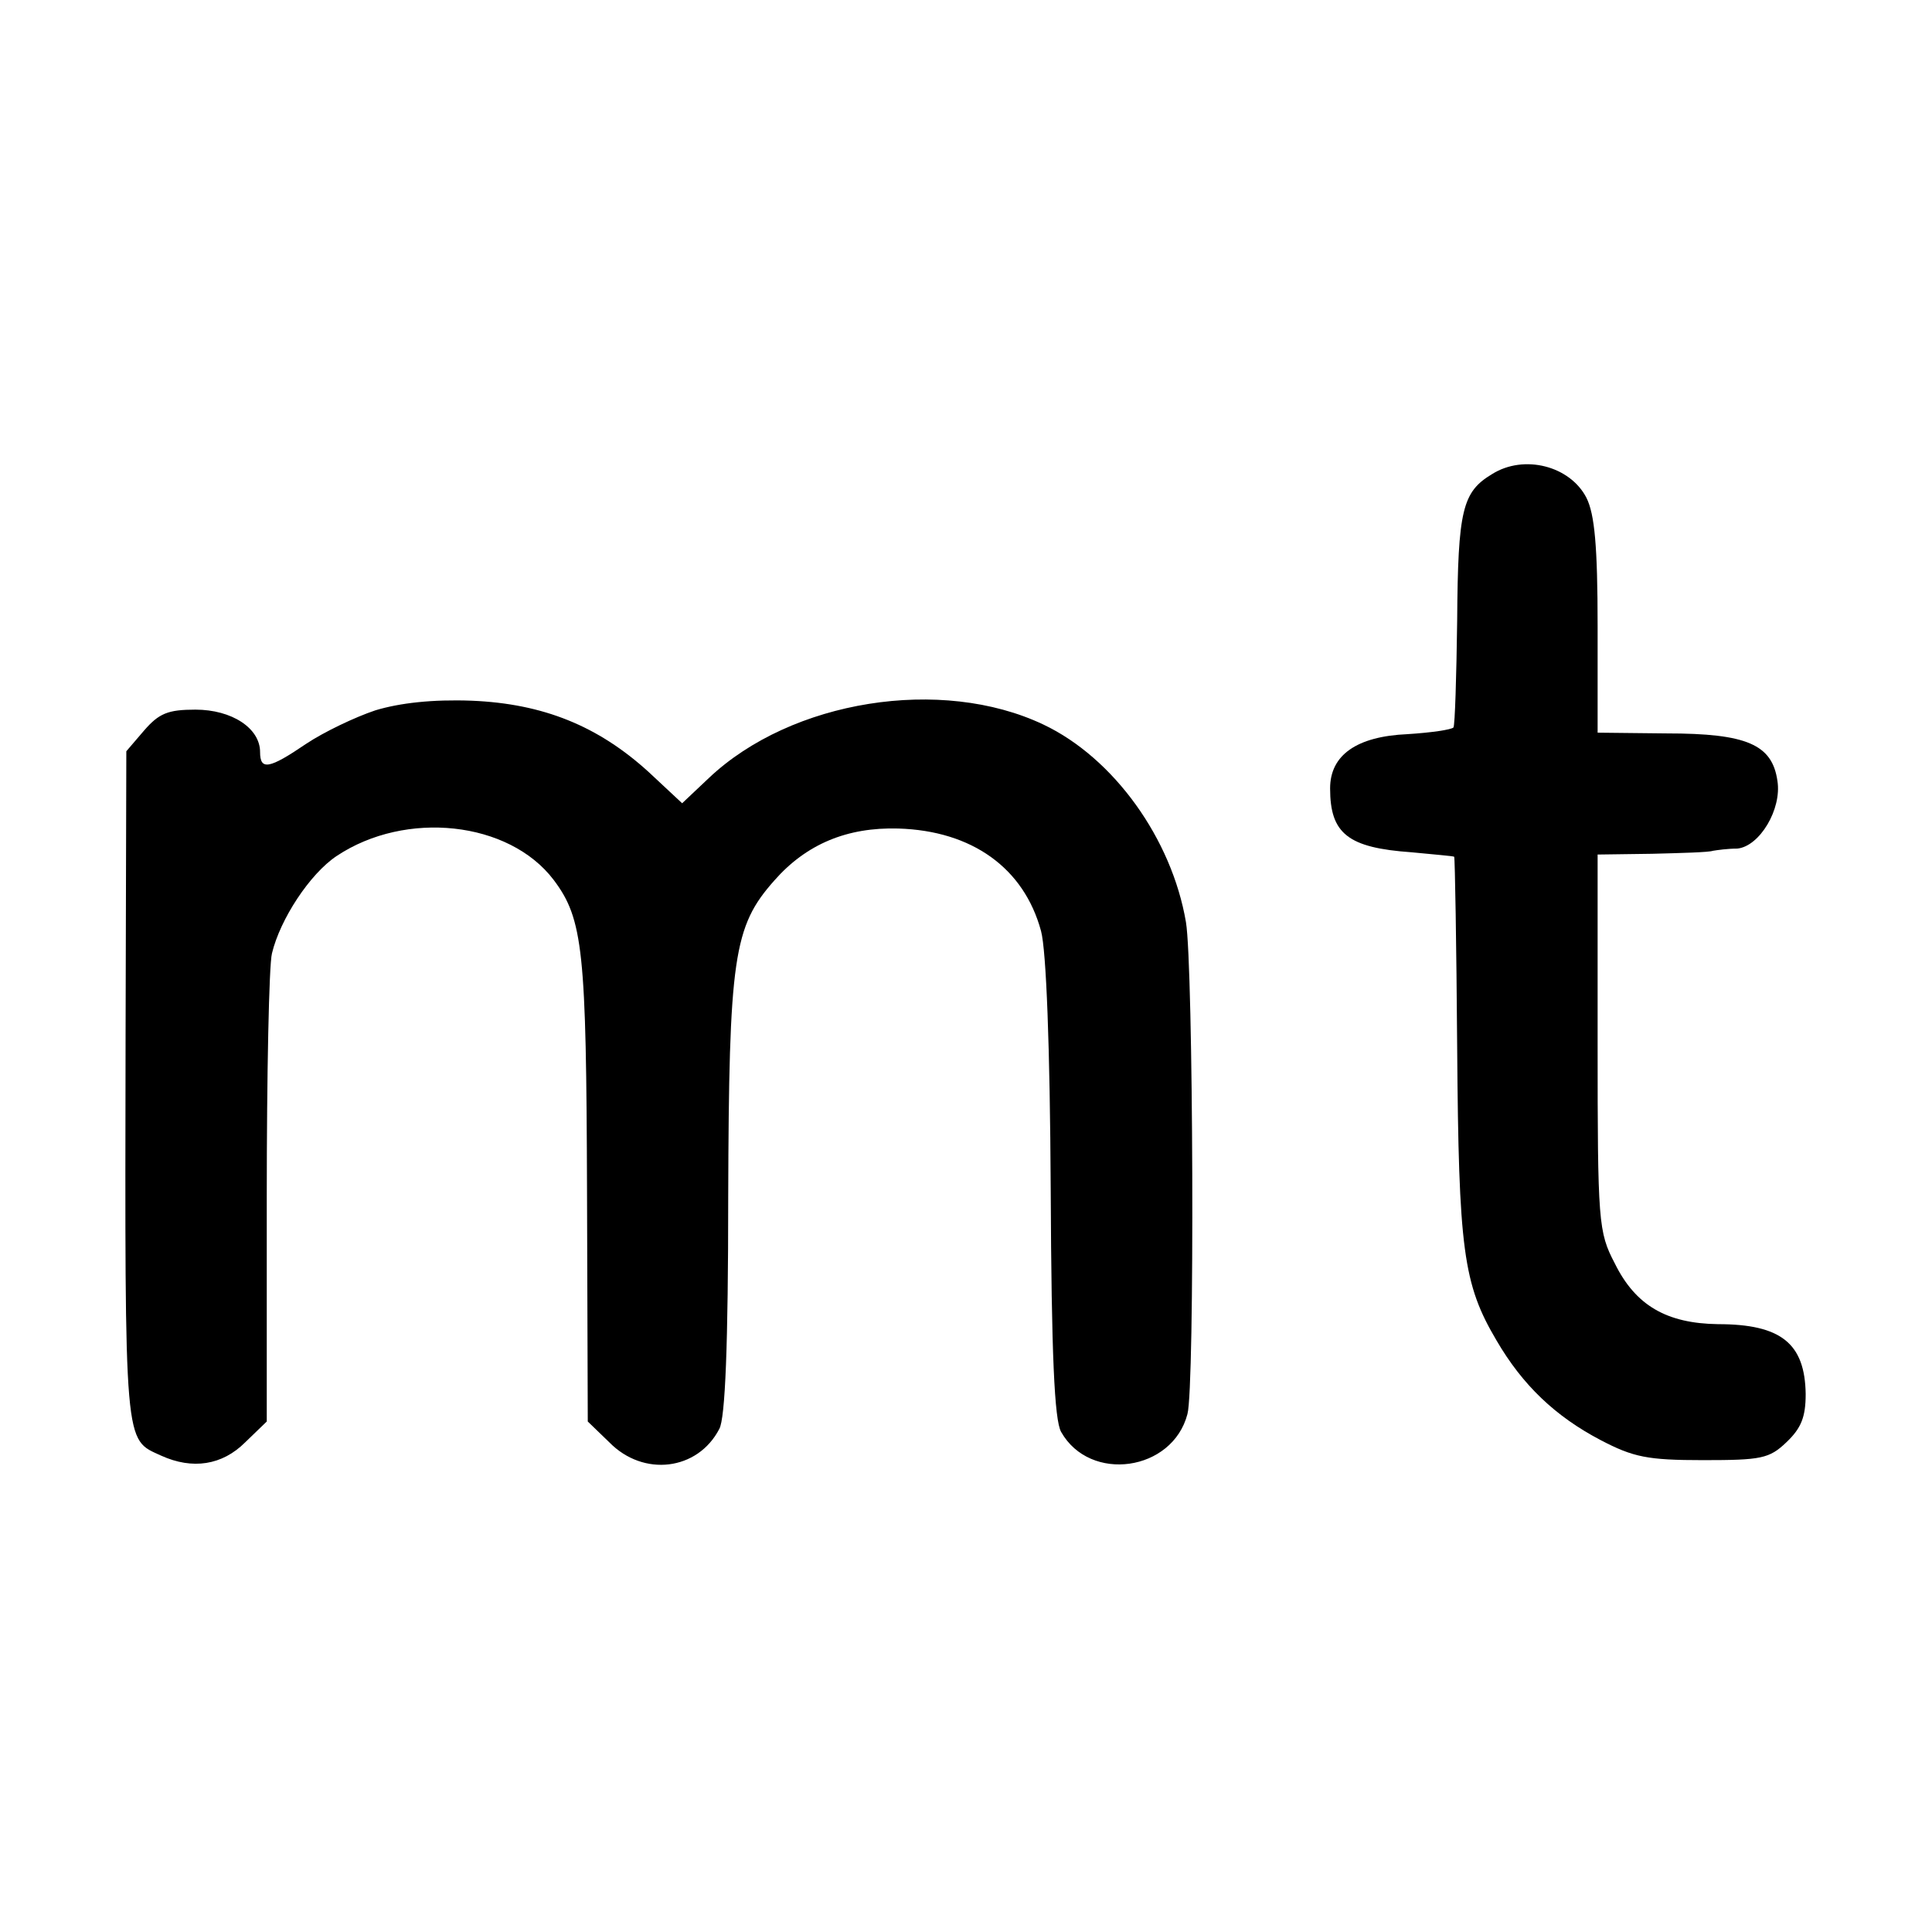 <?xml version="1.0" standalone="no"?>
<!DOCTYPE svg PUBLIC "-//W3C//DTD SVG 20010904//EN"
 "http://www.w3.org/TR/2001/REC-SVG-20010904/DTD/svg10.dtd">
<svg version="1.0" xmlns="http://www.w3.org/2000/svg"
 width="260pt" height="260pt" viewBox="0 0 260 260"
 preserveAspectRatio="xMidYMid meet">
<g transform="translate(0,260) scale(0.1,-0.1)"
fill="#000000" stroke="none">
<path d="M2008 1962 c-40 -24 -46 -48 -47 -197 -1 -76 -3 -141 -5 -144 -3 -3
-30 -7 -62 -9 -68 -3 -104 -28 -104 -73 0 -61 24 -80 110 -86 30 -3 56 -5 57
-6 1 -2 3 -117 4 -257 2 -272 8 -318 53 -394 35 -60 79 -102 140 -134 44 -23
63 -27 138 -27 78 0 89 2 112 24 20 19 26 34 26 65 -1 68 -33 94 -118 94 -69
1 -111 25 -139 82 -22 42 -23 55 -23 297 l0 253 73 1 c39 1 77 2 82 4 6 1 20
3 33 3 30 3 60 53 54 91 -7 49 -41 64 -149 64 l-93 1 0 143 c0 108 -4 151 -15
173 -22 43 -84 59 -127 32z"/>
<path d="M505 1644 c-27 -9 -69 -29 -93 -45 -50 -34 -62 -36 -62 -11 0 32 -38
57 -87 57 -37 0 -49 -5 -69 -28 l-24 -28 -1 -382 c-1 -561 -2 -543 48 -566 42
-19 82 -13 113 18 l29 28 0 301 c0 166 3 314 7 329 11 46 51 107 87 131 93 62
232 47 292 -32 40 -53 44 -96 45 -420 l1 -309 29 -28 c46 -47 119 -38 148 18
8 14 12 113 12 312 1 323 7 364 62 426 43 49 98 72 167 70 99 -3 169 -53 192
-138 7 -26 12 -155 13 -347 1 -224 5 -311 14 -327 39 -69 150 -53 170 24 10
35 8 603 -2 662 -19 112 -97 221 -192 266 -137 65 -339 33 -450 -72 l-36 -34
-45 42 c-68 62 -142 92 -238 96 -53 2 -97 -3 -130 -13z"/>
</g>
</svg>
